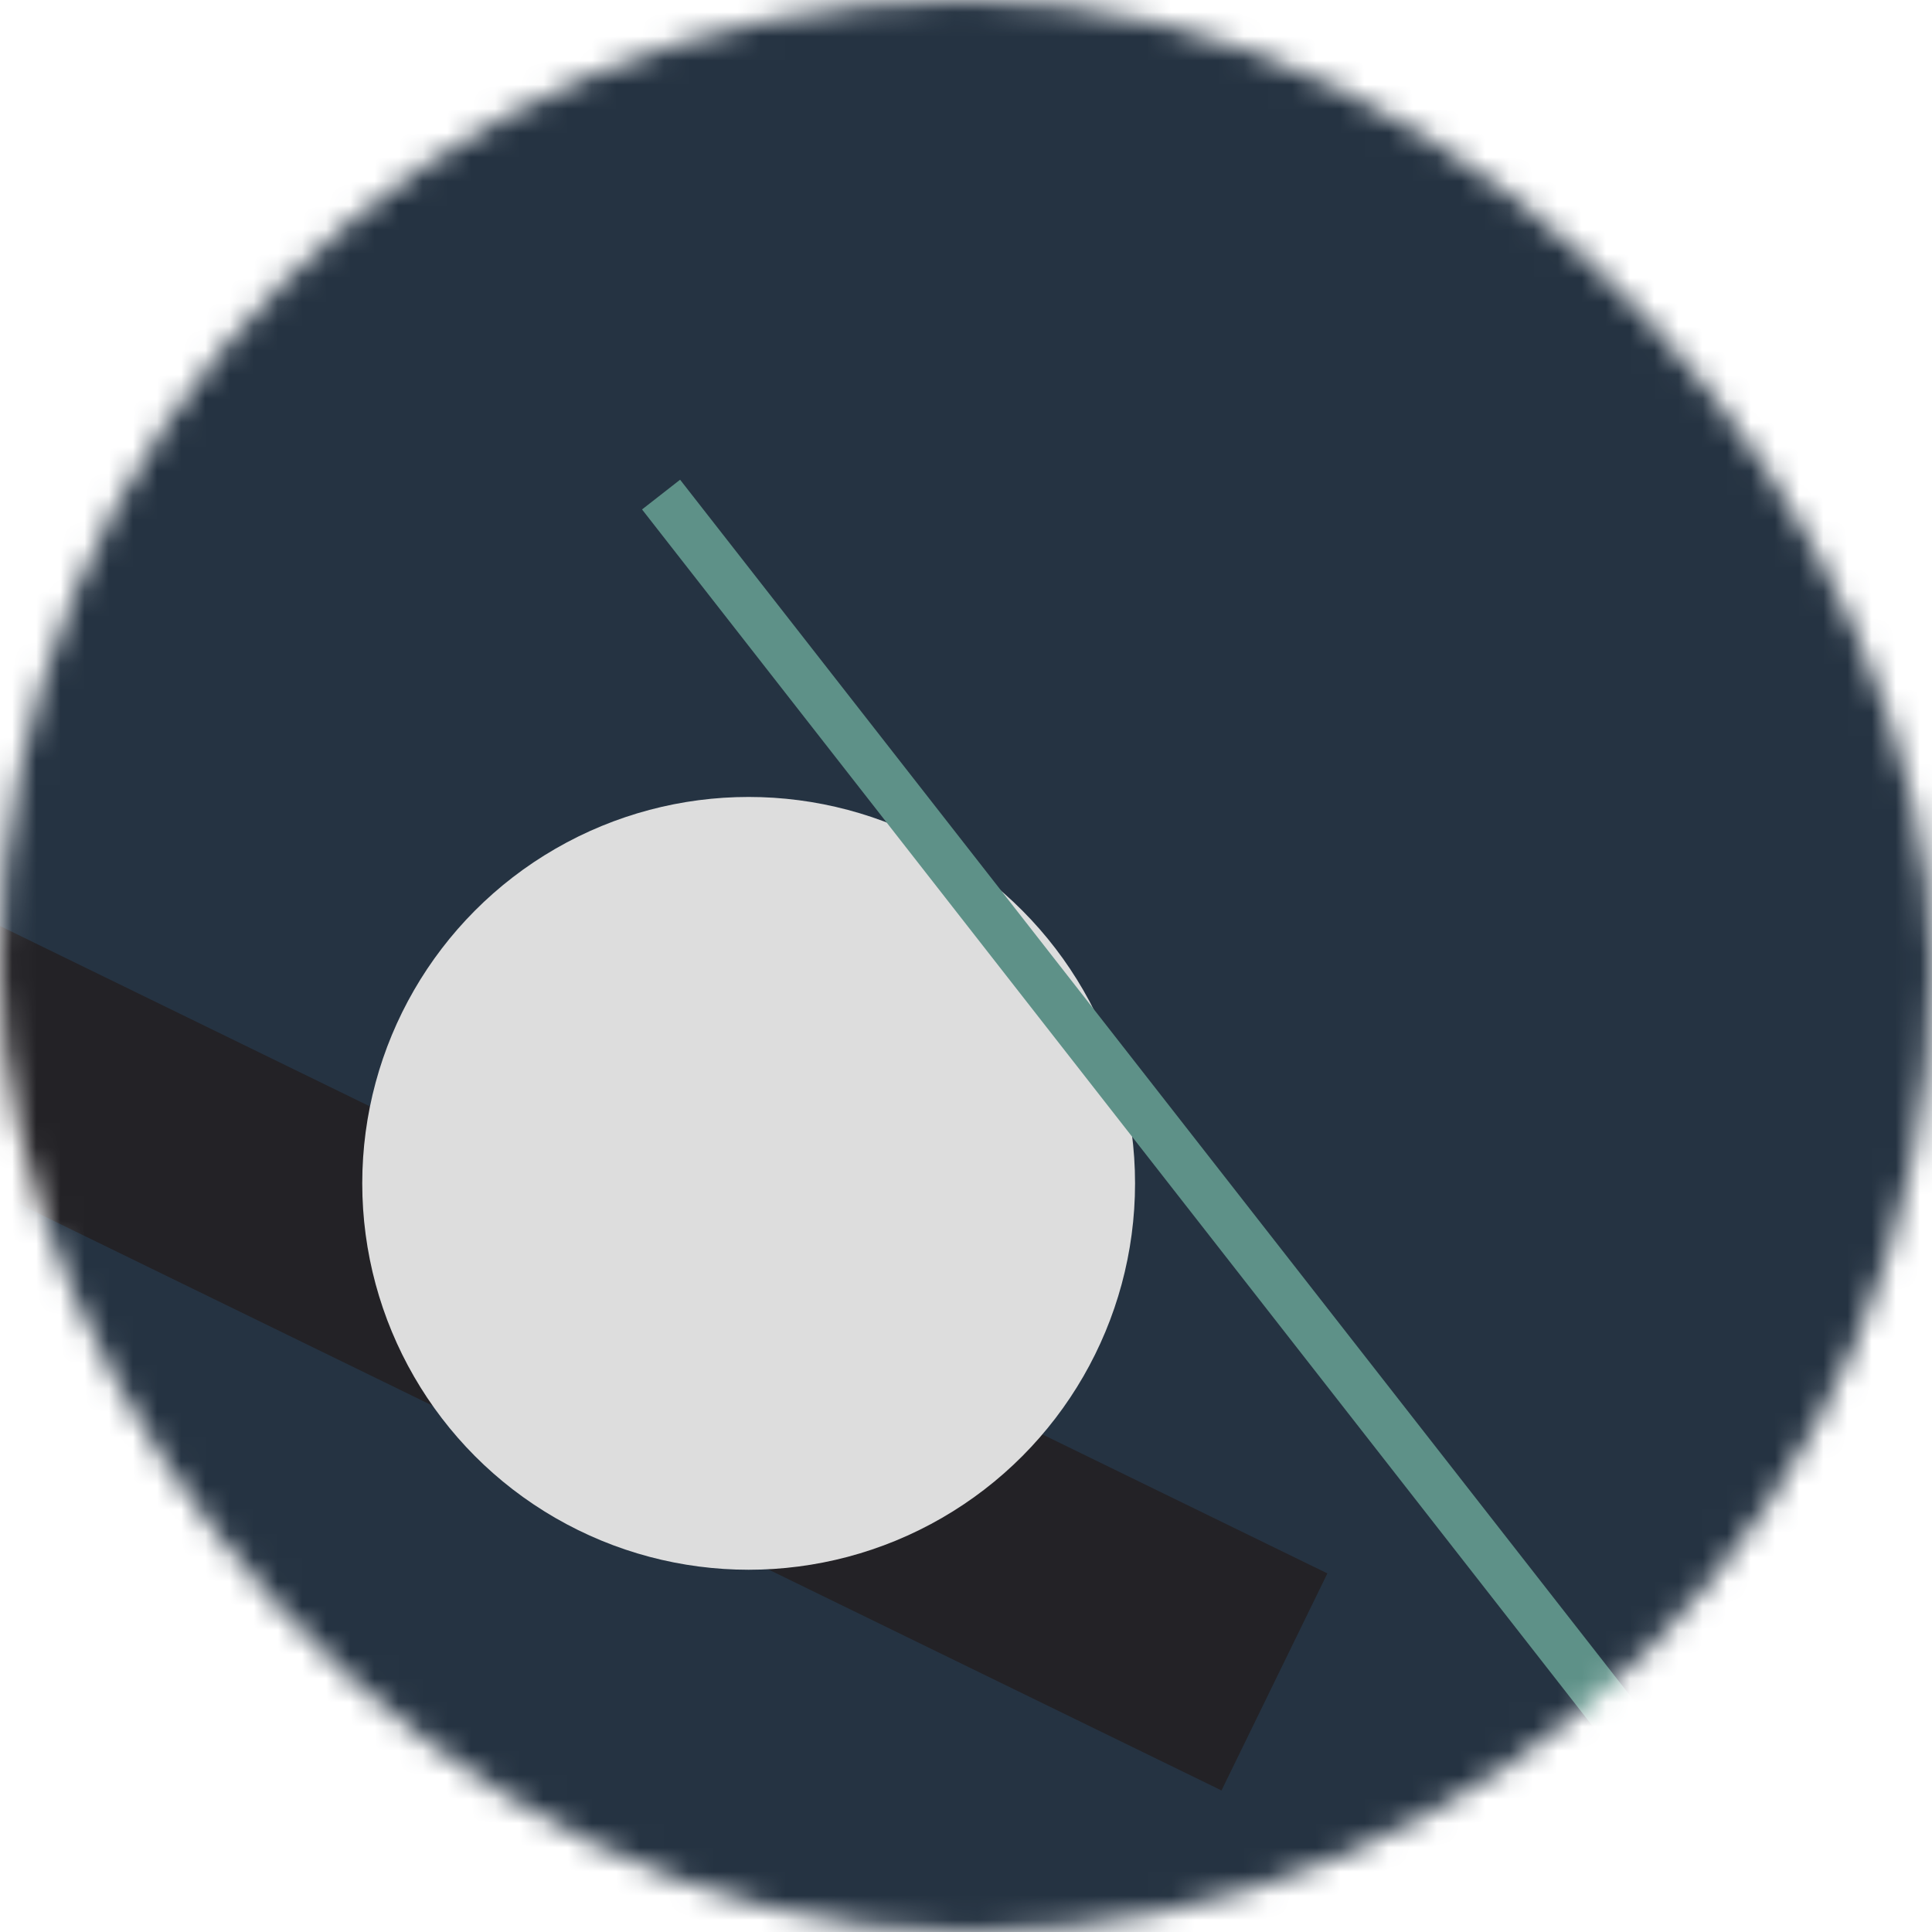 <!--
   - This Source Code Form is subject to the terms of the Mozilla Public
   - License, v. 2.0. If a copy of the MPL was not distributed with this
   - file, You can obtain one at http://mozilla.org/MPL/2.0/.
   -->
<svg viewBox="0 0 80 80" fill="none" role="img" xmlns="http://www.w3.org/2000/svg" width="120" height="120"><mask id="mask__bauhaus" maskUnits="userSpaceOnUse" x="0" y="0" width="80" height="80"><rect width="80" height="80" rx="160" fill="#FFFFFF"></rect></mask><g mask="url(#mask__bauhaus)"><rect width="80" height="80" fill="#253342"></rect><rect x="10" y="30" width="80" height="10" fill="#232226" transform="translate(-12 12) rotate(206 40 40)"></rect><circle cx="40" cy="40" fill="#DDDDDD" r="16" transform="translate(-9 9)"></circle><line x1="0" y1="40" x2="80" y2="40" stroke-width="2" stroke="#5E9188" transform="translate(12 12) rotate(52 40 40)"></line></g></svg>